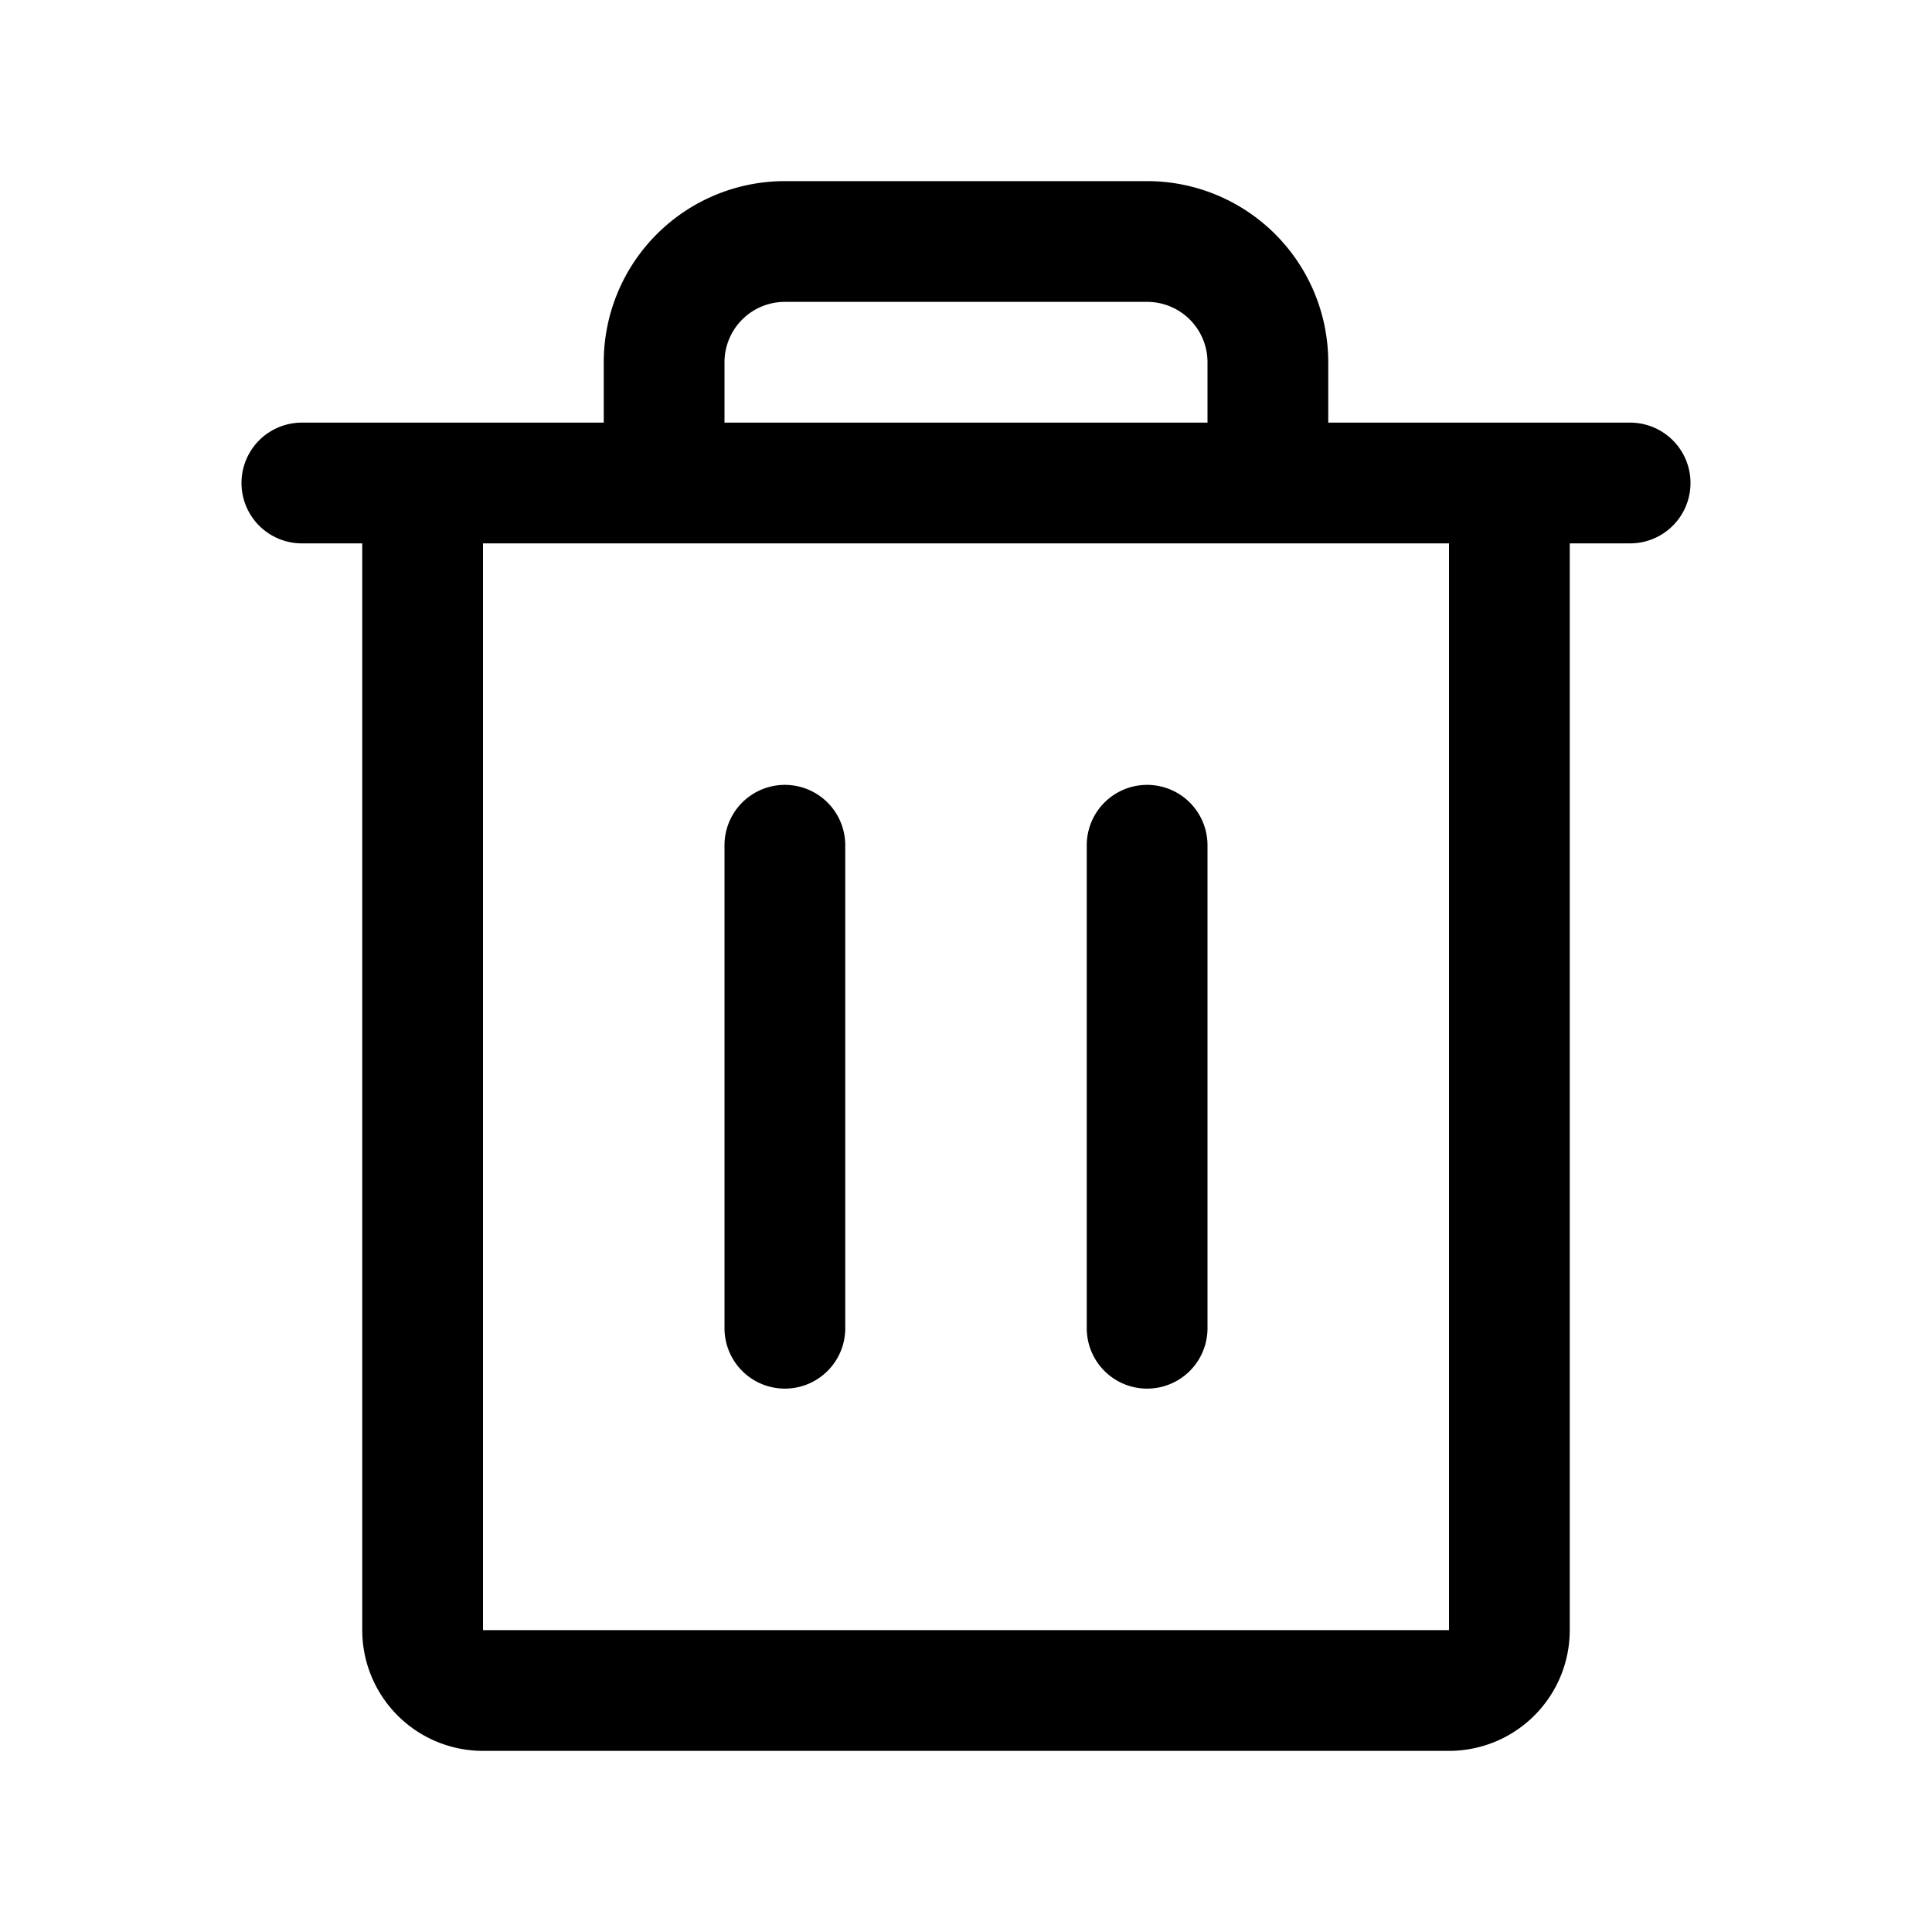 <svg xmlns="http://www.w3.org/2000/svg" width="32" height="32" fill="#000000" viewBox="0 0 256 256"><path d="M216,56h-40v-8a24,24,0,0,0-24-24h-48a24,24,0,0,0-24,24v8H40a8,8,0,0,0,0,16h8v144a16,16,0,0,0,16,16h128a16,16,0,0,0,16-16V72h8a8,8,0,0,0,0-16zM96,48a8,8,0,0,1,8-8h48a8,8,0,0,1,8,8v8H96zm96,168H64V72h128zm-80-104v64a8,8,0,0,1-16,0v-64a8,8,0,0,1,16,0zm48,0v64a8,8,0,0,1-16,0v-64a8,8,0,0,1,16,0z"/></svg>